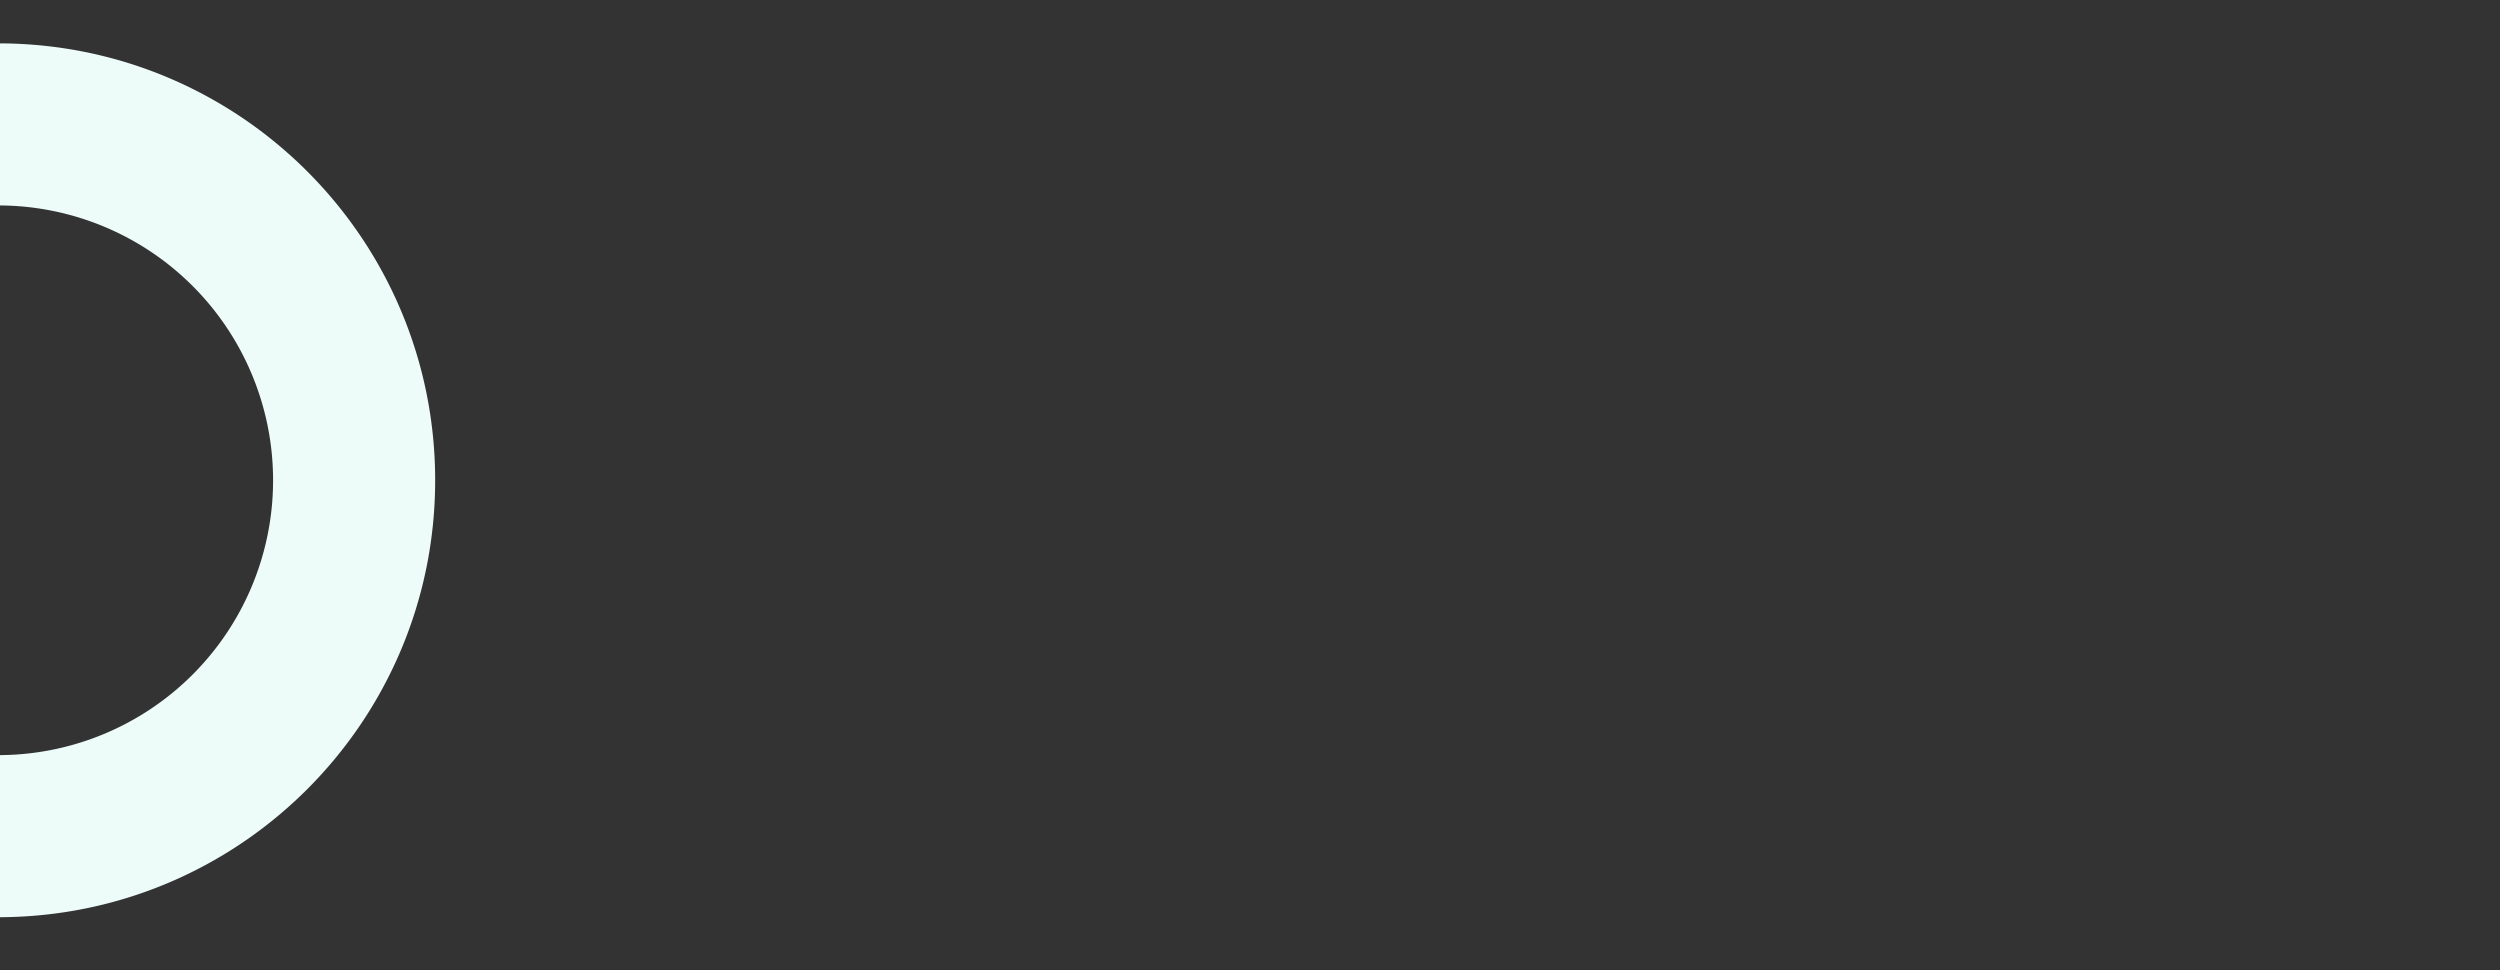 <svg xmlns="http://www.w3.org/2000/svg" xmlns:xlink="http://www.w3.org/1999/xlink" width="1325.771" height="514.399" viewBox="0 0 1325.771 514.399">
  <rect x="0" y="0" width="1325.771" height="514.399" fill="#333333" stroke="none"/>
  <defs>
    <clipPath id="clip-path">
      <rect y="-23" width="1325.771" height="514.399" fill="none"/>
    </clipPath>
  </defs>
  <g id="Grupo_895844" data-name="Grupo 895844" transform="translate(-139.229 -854.863)">
    <g id="Grupo_de_desplazamiento_4" data-name="Grupo de desplazamiento 4" transform="translate(139.229 877.863)" clip-path="url(#clip-path)" style="isolation: isolate">
      <path id="Trazado_623208" data-name="Trazado 623208" d="M0,85.955A145.748,145.748,0,0,1,144.816,231.7,145.749,145.749,0,0,1,0,377.444V463.4c127.537-.5,230.771-104.044,230.771-231.7S127.537.5,0,0Z" transform="translate(0 0)" fill="#edfbf9"/>
    </g>
  </g>
</svg>
